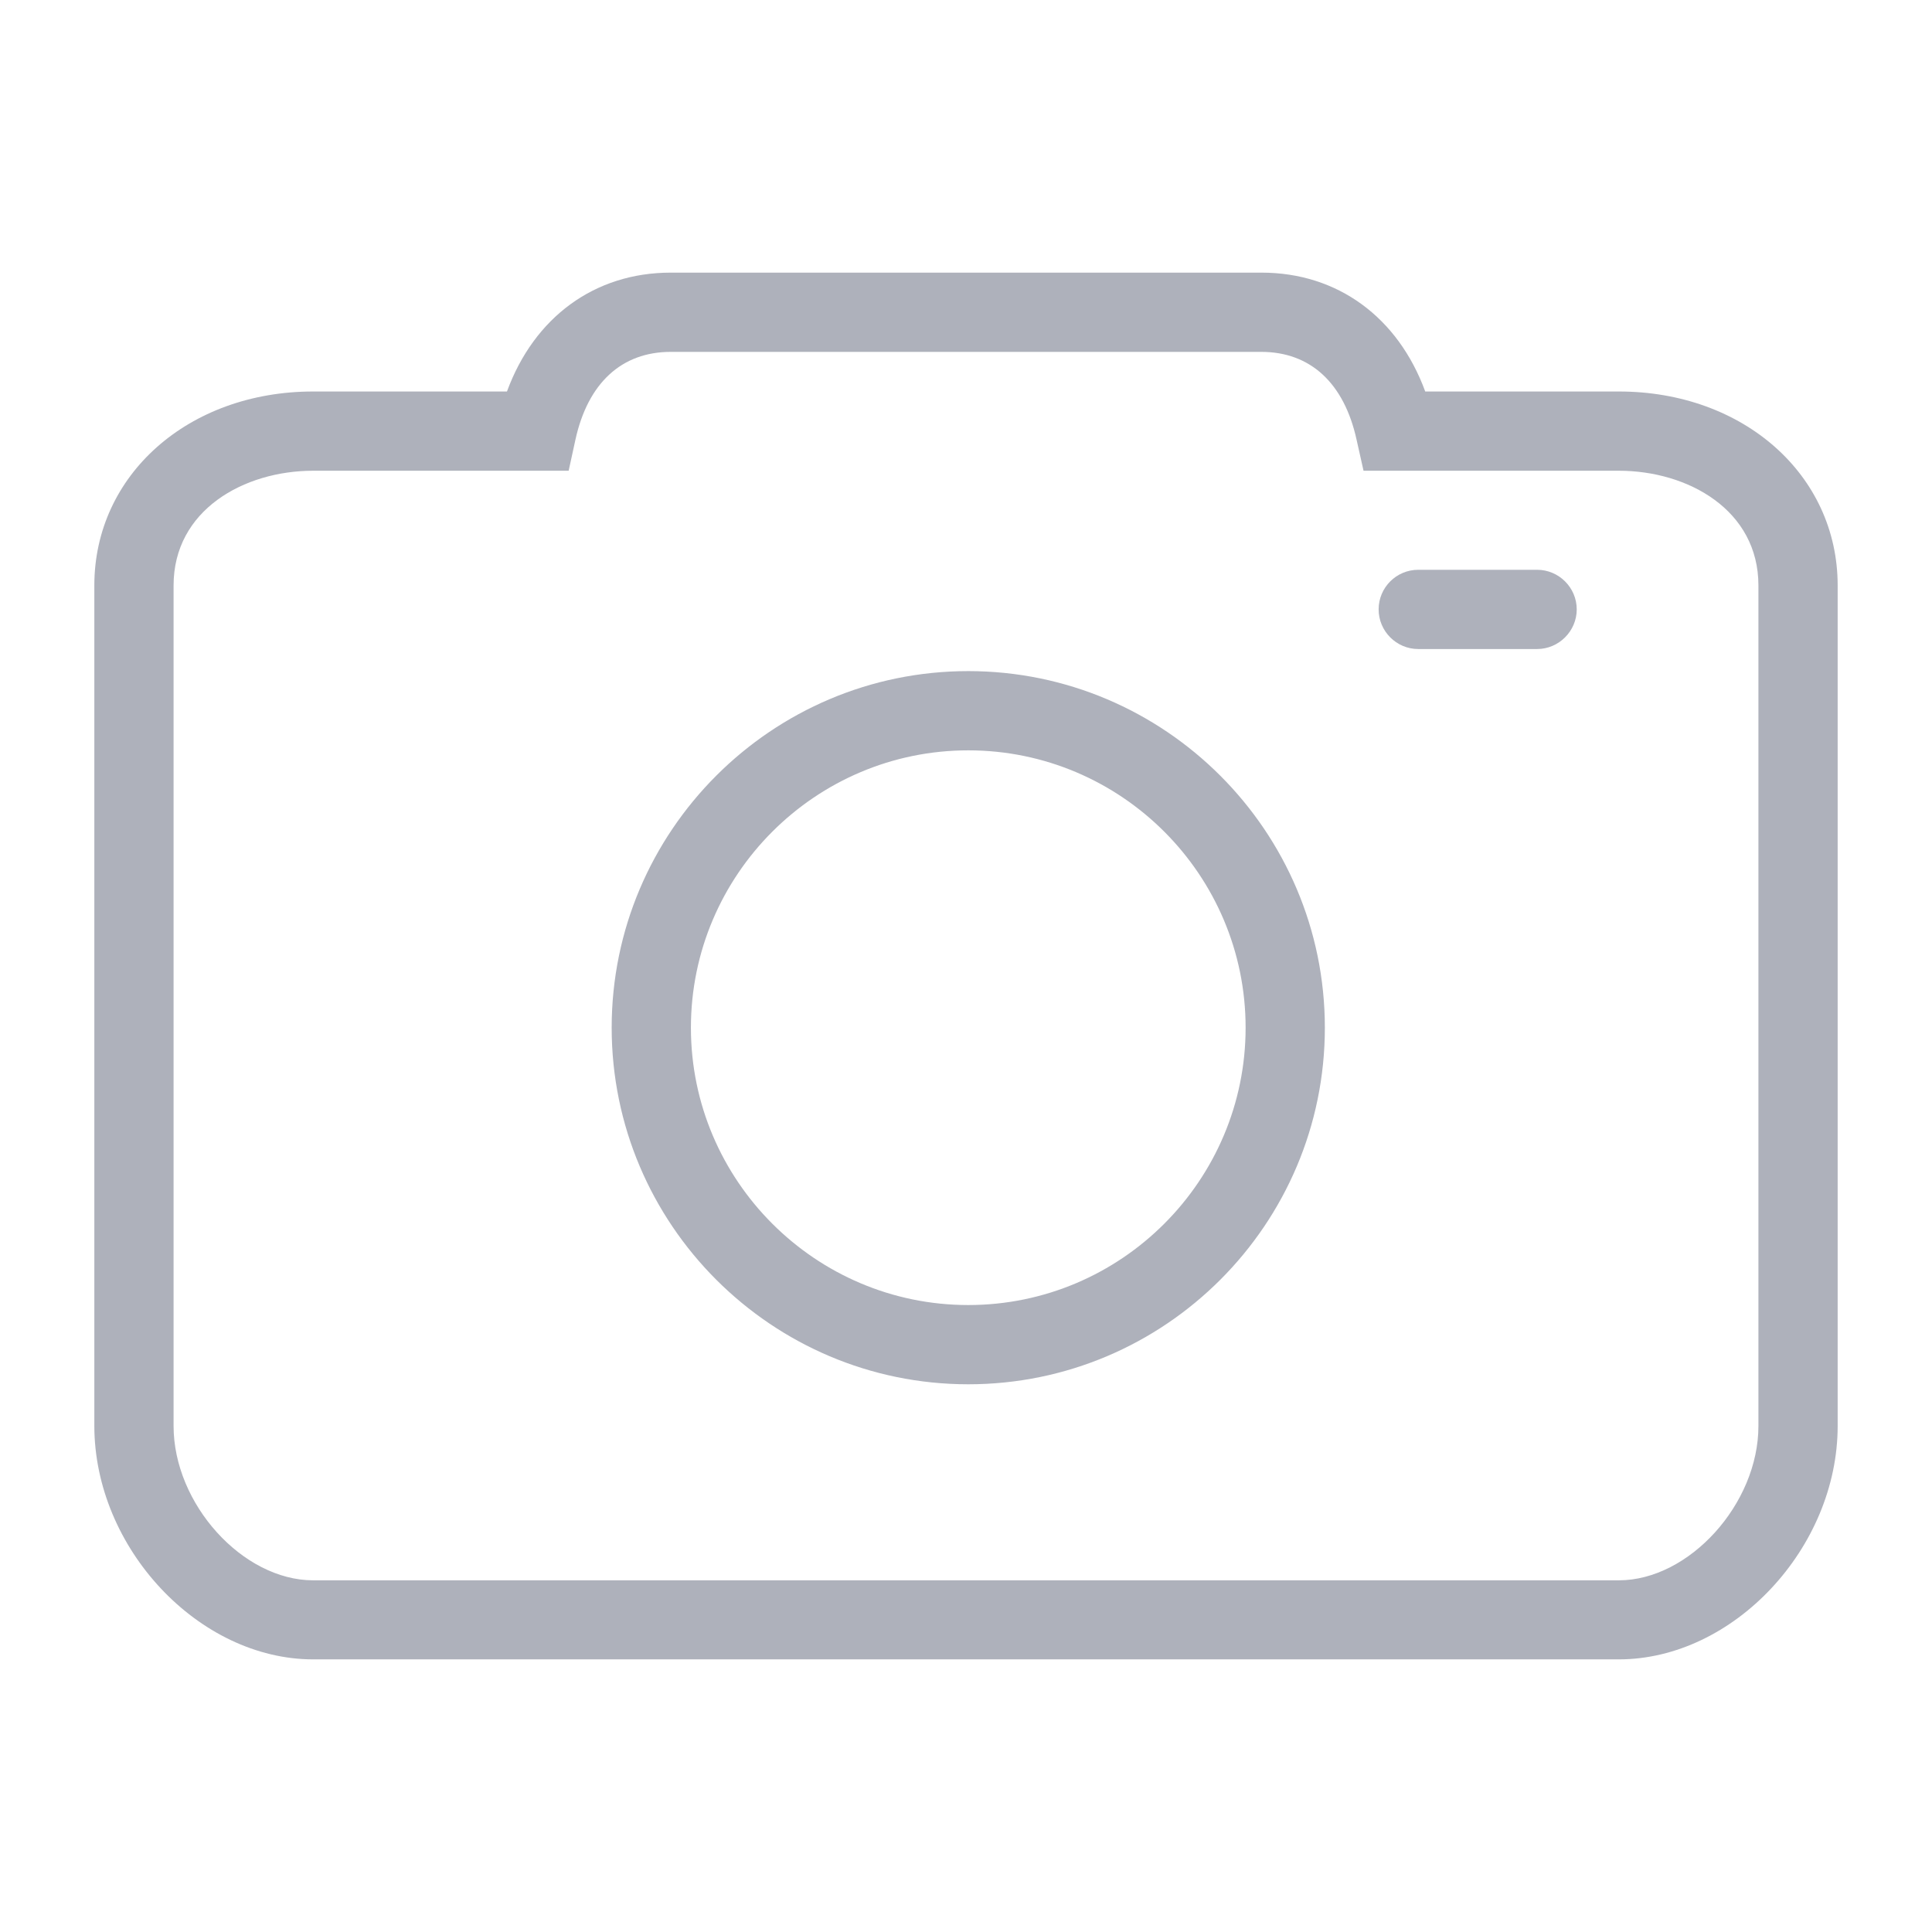 <?xml version="1.0" standalone="no"?><!DOCTYPE svg PUBLIC "-//W3C//DTD SVG 1.1//EN" "http://www.w3.org/Graphics/SVG/1.1/DTD/svg11.dtd"><svg t="1621223510780" class="icon" viewBox="0 0 1024 1024" version="1.1" xmlns="http://www.w3.org/2000/svg" p-id="13110" xmlns:xlink="http://www.w3.org/1999/xlink" width="32" height="32"><defs><style type="text/css"></style></defs><path d="M513.2 733.7c-104.2 0-189-84.8-189-189s84.8-189 189-189 189 84.8 189 189-84.7 189-189 189z m0-336c-81 0-147 66-147 147s66 147 147 147c81.1 0 147-66 147-147s-65.9-147-147-147zM814.7 344h-63c-11.6 0-21-9.5-21-21 0-11.6 9.4-21 21-21h63c11.5 0 21 9.4 21 21 0 11.5-9.5 21-21 21" p-id="13111" fill="#aeb1bb"></path><path d="M858 879.5H166c-60.7 0-116-59-116-123.8V310.3c0-58.6 49.9-102.8 116-102.8h102.7c14.4-39.3 46.4-63 86.8-63h313.1c40.4 0 72.4 23.7 86.8 63H858c66.1 0 116 44.2 116 102.8v445.5c0 64.7-55.3 123.7-116 123.7z m-692-630c-36.8 0-74 20.9-74 60.8v445.5c0 41.3 36.6 81.8 74 81.8h692c37.3 0 74-40.5 74-81.8V310.3c0-39.9-37.2-60.8-74-60.8H722.7L719 233c-6.6-30-24.5-46.5-50.5-46.5h-313c-26 0-43.9 16.5-50.5 46.5l-3.6 16.5H166z" p-id="13112" fill="#aeb1bb"></path></svg>